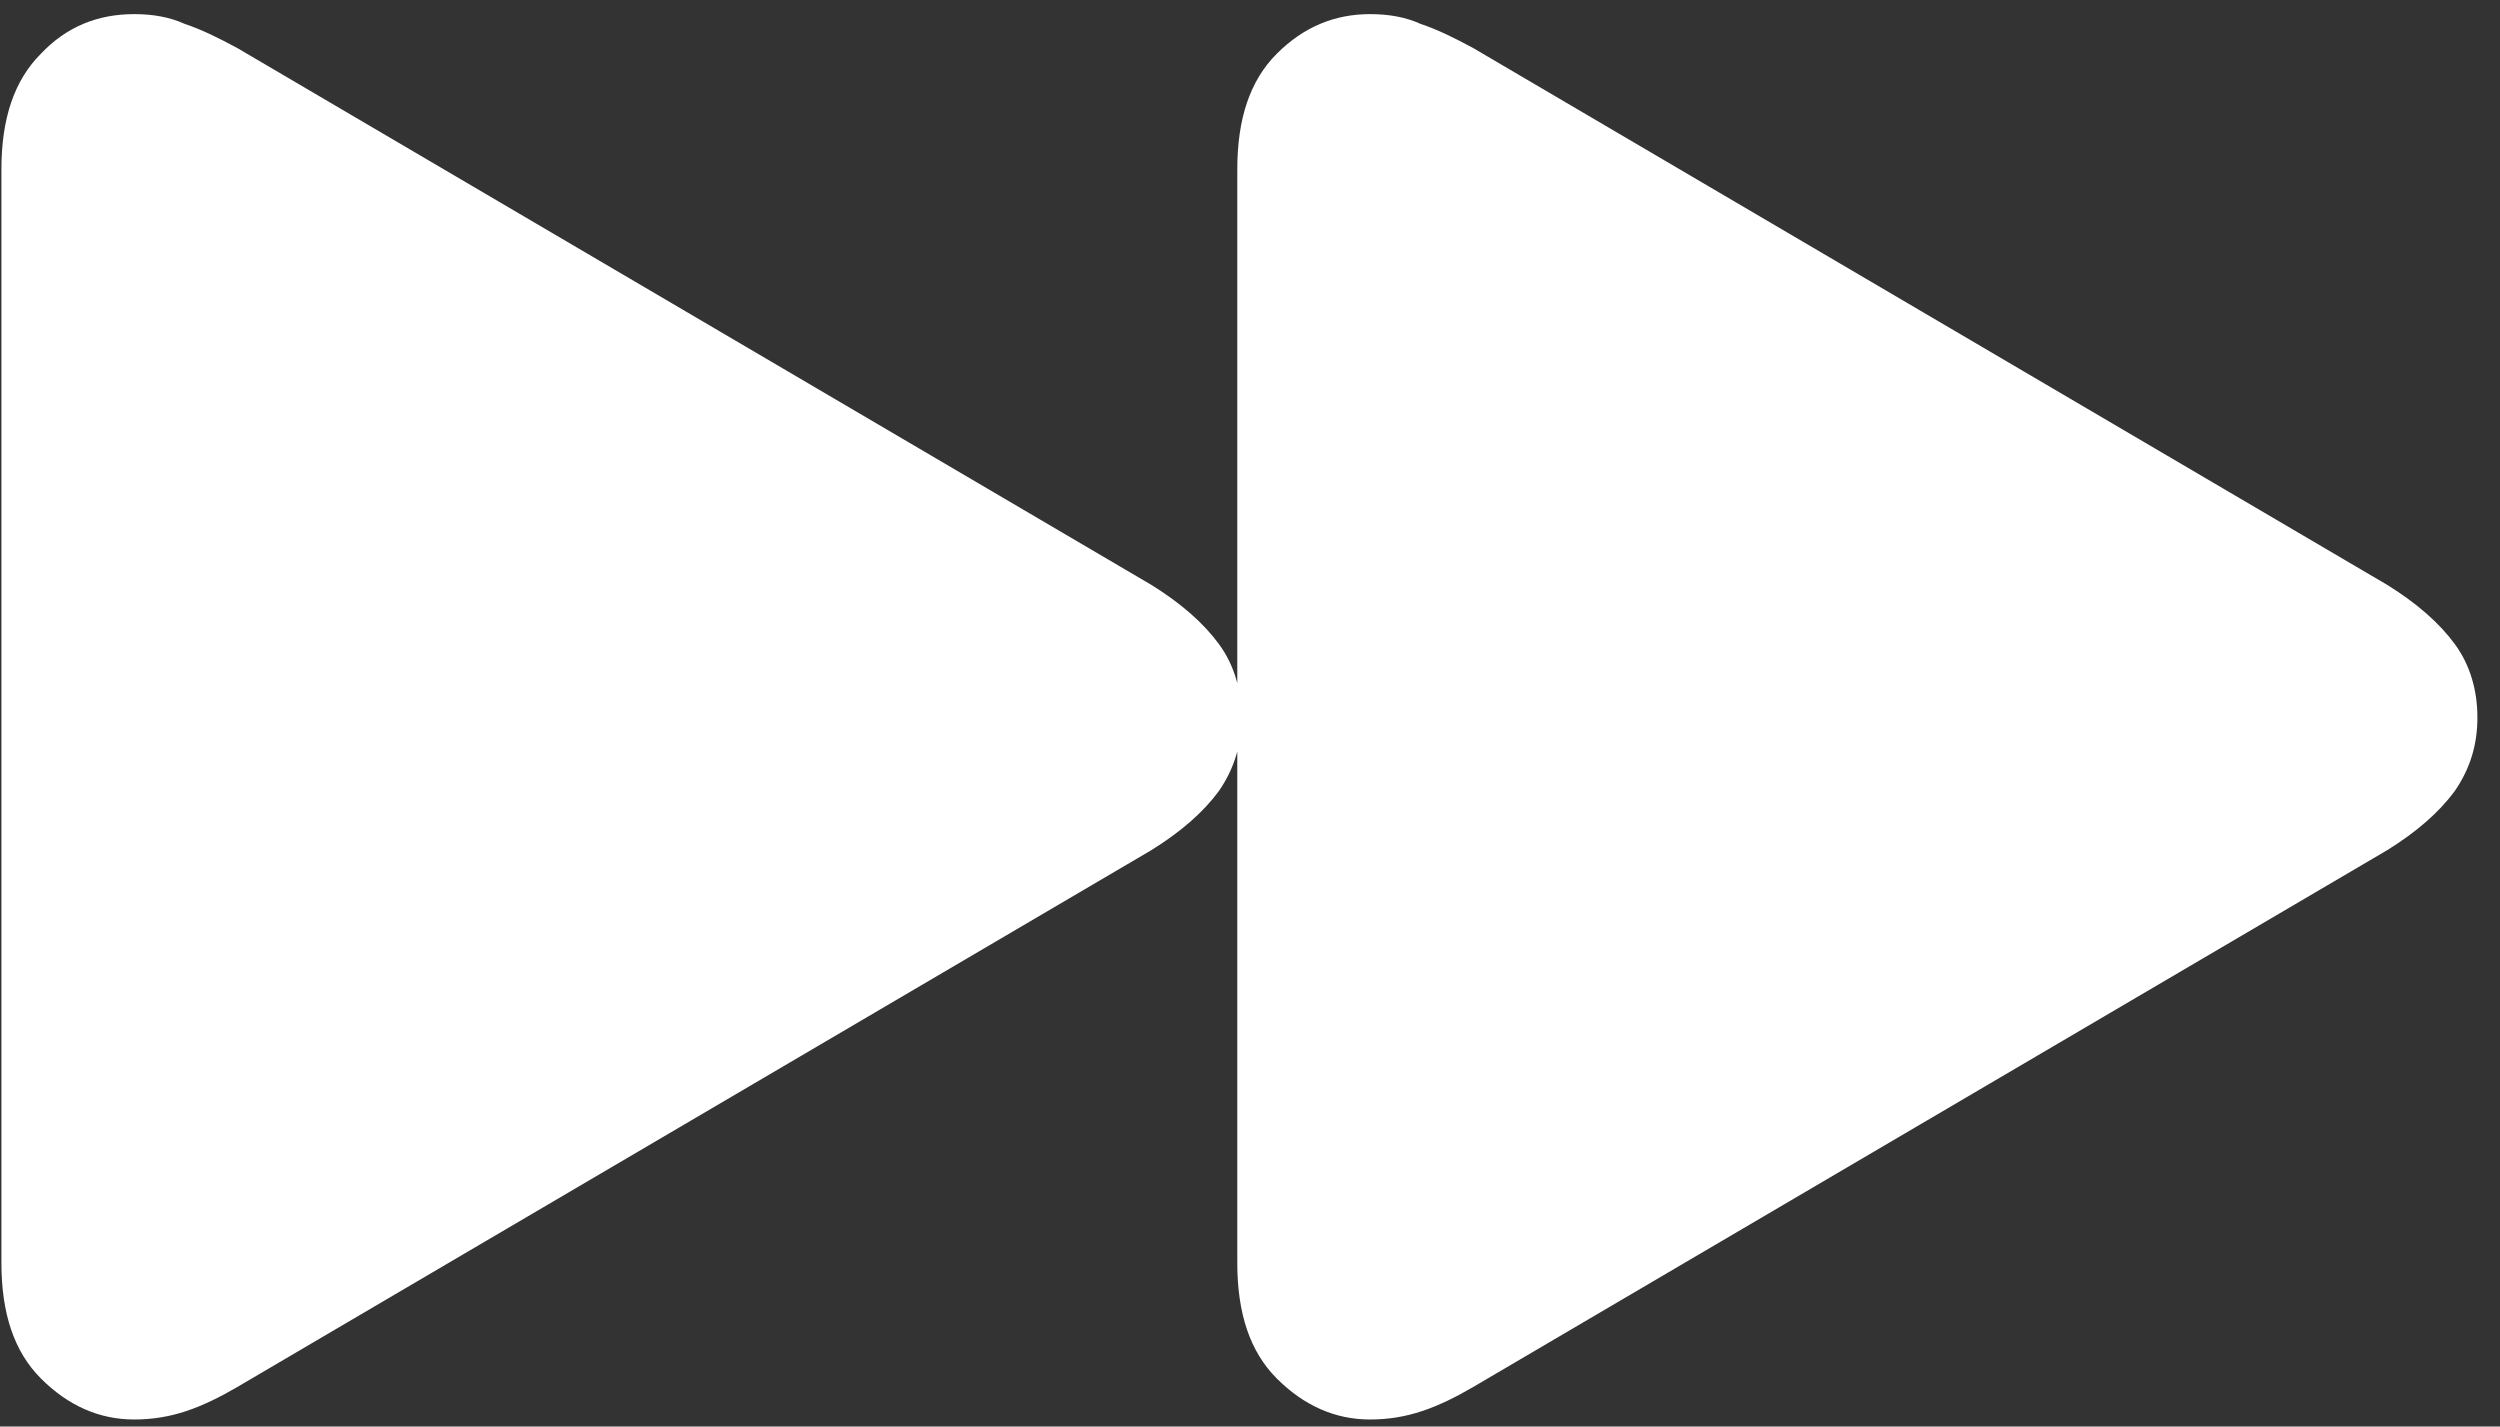 <?xml version="1.0" encoding="utf-8"?>
<!-- Generator: Adobe Illustrator 26.3.1, SVG Export Plug-In . SVG Version: 6.00 Build 0)  -->
<svg version="1.1" id="Laag_1" xmlns="http://www.w3.org/2000/svg" xmlns:xlink="http://www.w3.org/1999/xlink" x="0px" y="0px"
	 viewBox="0 0 177 101" style="enable-background:new 0 0 177 101;" xml:space="preserve">
<rect x="0" y="0" width="177" height="101" fill="#333333" stroke="none"/>
<style type="text/css">
	.st0{fill:#FFFFFF;}
</style>
<g id="Medium-L">
	<path id="Path" class="st0" d="M9.5,100.5c1.3,0,2.5-0.2,3.7-0.6c1.2-0.4,2.4-1,3.6-1.7l64.7-38c2.1-1.3,3.7-2.7,4.8-4.2
		c1.1-1.6,1.6-3.3,1.6-5.2c0-1.9-0.5-3.7-1.6-5.2c-1.1-1.5-2.7-2.9-4.8-4.2l-64.7-38c-1.3-0.7-2.5-1.3-3.7-1.7C12,1.2,10.8,1,9.5,1
		C6.9,1,4.7,1.9,2.9,3.8C1,5.7,0.1,8.4,0.1,12v77.4c0,3.6,0.9,6.3,2.8,8.2C4.8,99.5,7,100.5,9.5,100.5z M97,100.5
		c1.3,0,2.5-0.2,3.7-0.6c1.2-0.4,2.4-1,3.6-1.7l64.7-38c2.1-1.3,3.7-2.7,4.8-4.2c1.1-1.6,1.6-3.3,1.6-5.2c0-1.9-0.5-3.7-1.6-5.2
		c-1.1-1.5-2.7-2.9-4.8-4.2l-64.7-38c-1.3-0.7-2.5-1.3-3.7-1.7C99.5,1.2,98.3,1,97,1c-2.5,0-4.7,0.9-6.6,2.8
		c-1.9,1.9-2.8,4.6-2.8,8.2v77.4c0,3.6,0.9,6.3,2.8,8.2C92.3,99.5,94.5,100.5,97,100.5z"/>
</g>
</svg>
